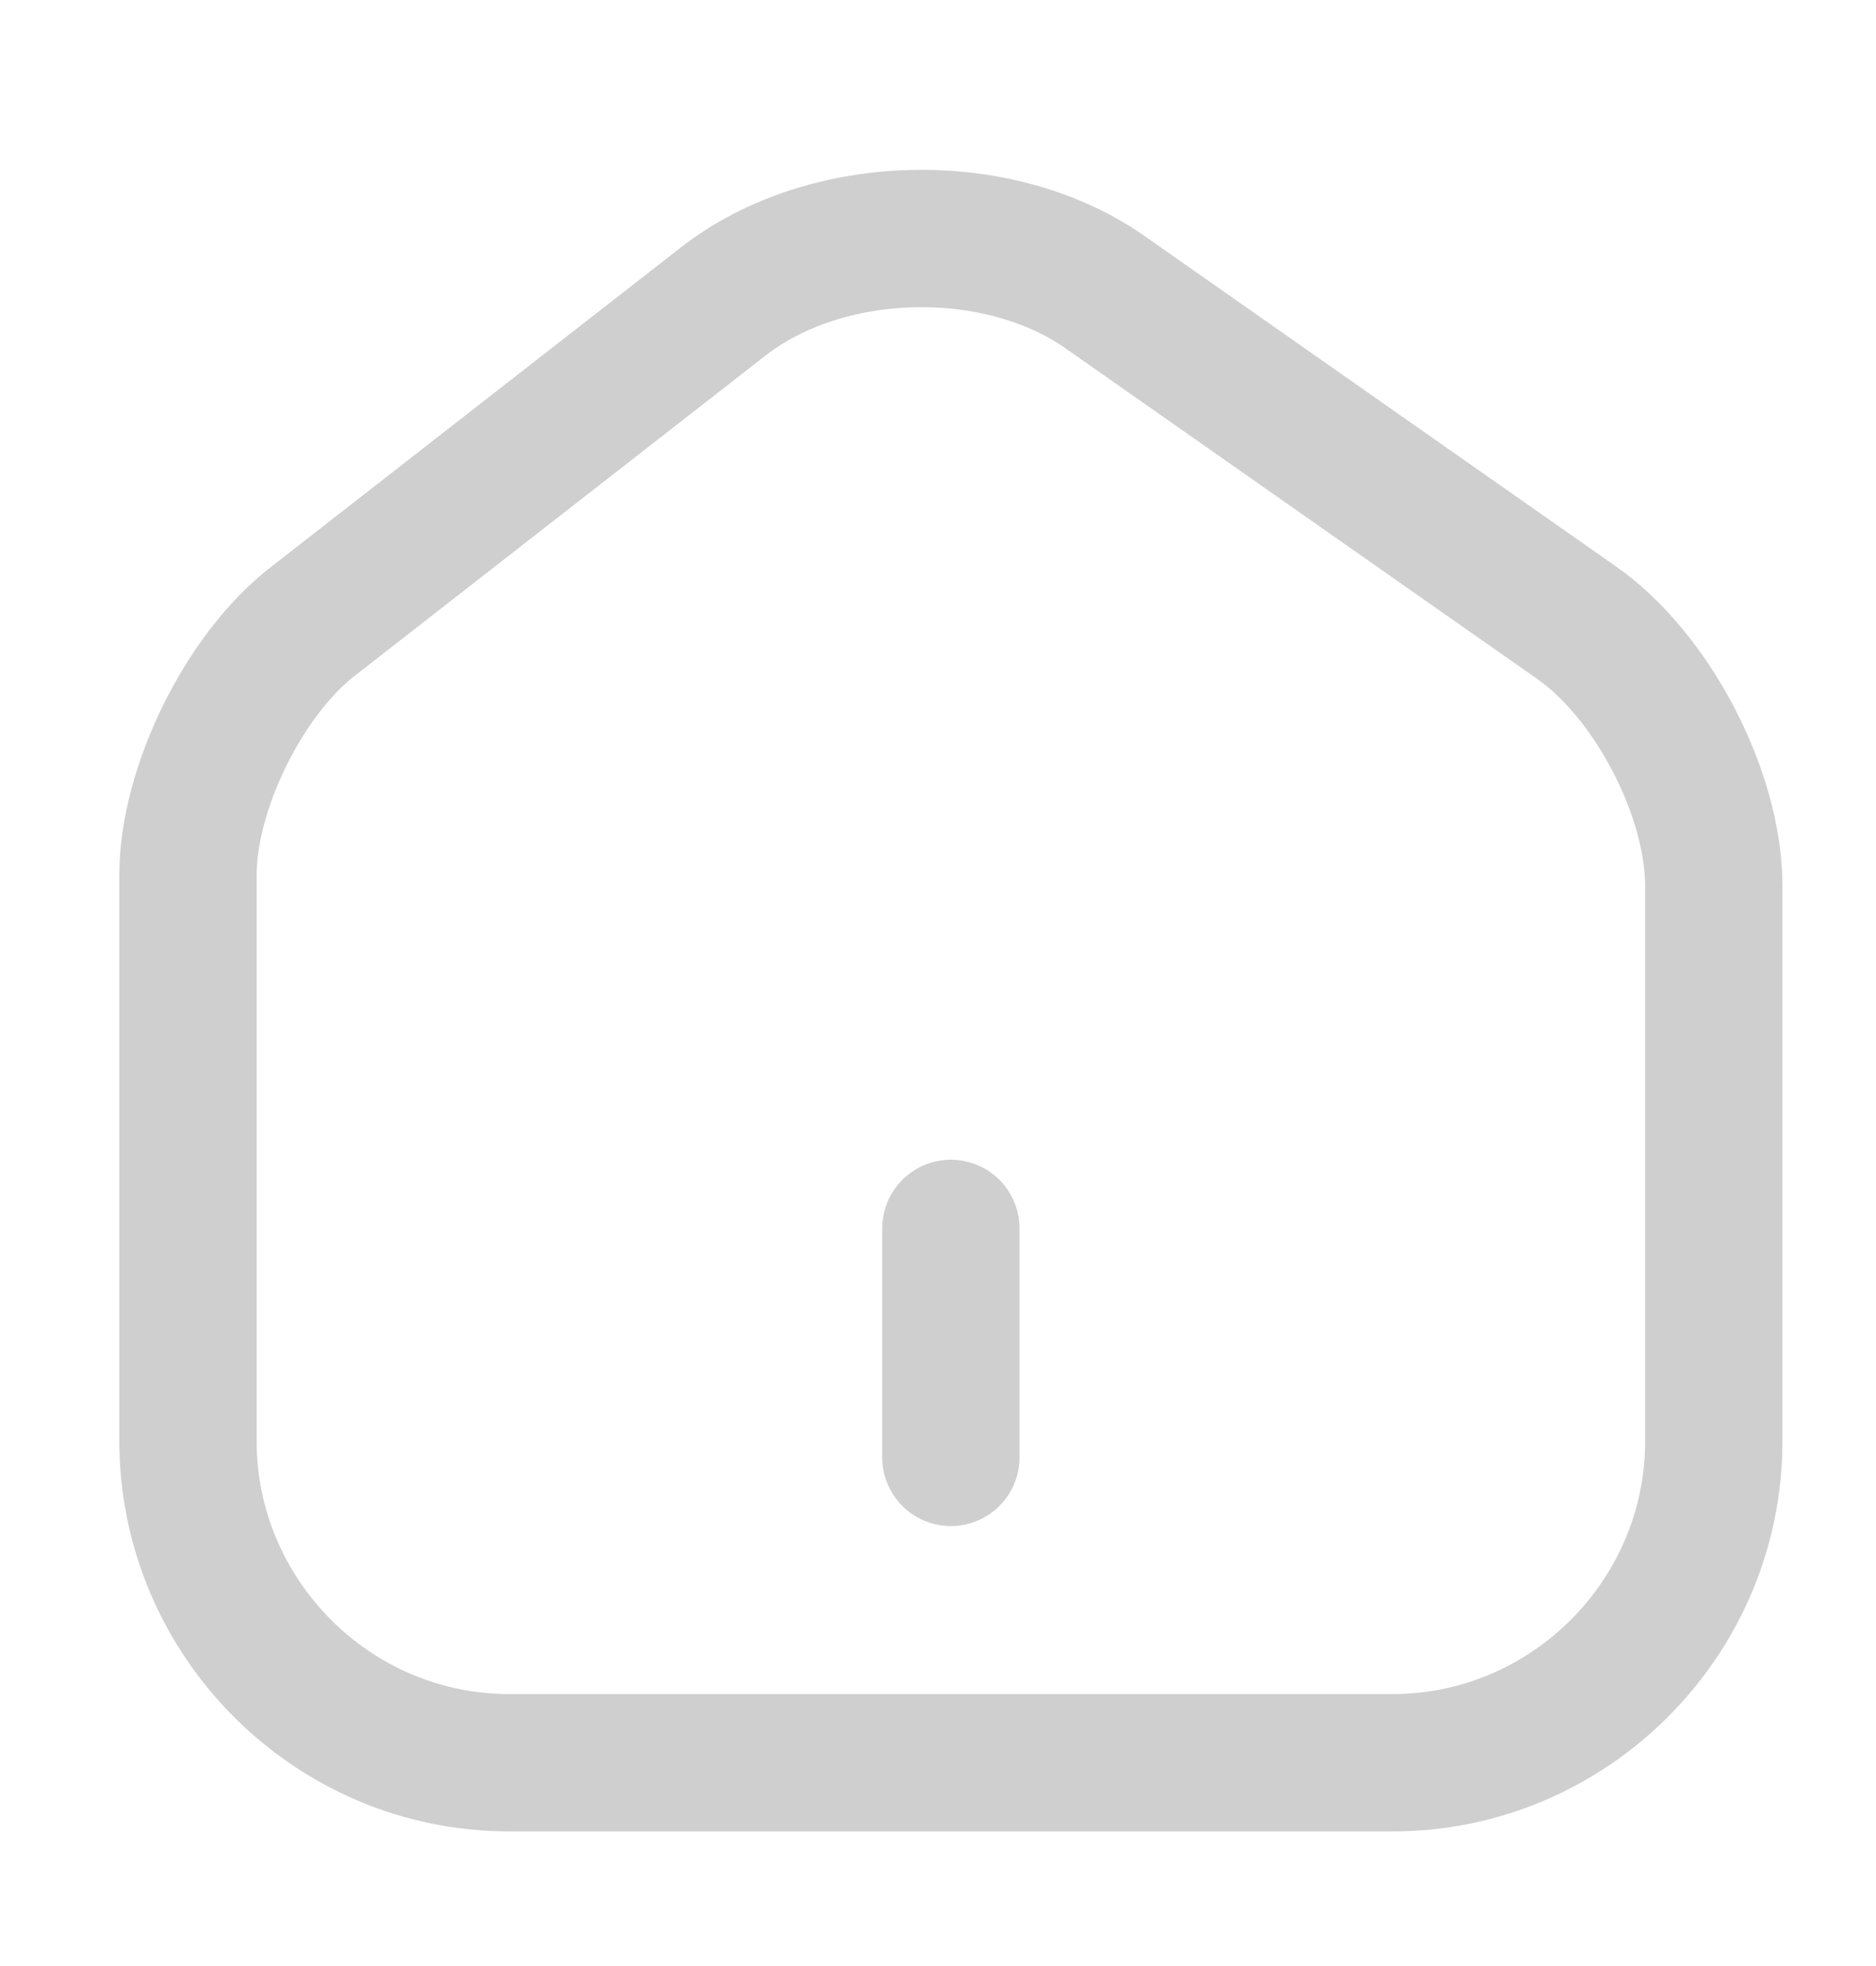 <svg width="21" height="22" viewBox="0 0 21 22" fill="none" xmlns="http://www.w3.org/2000/svg">
<path d="M8.099 3.371L3.496 6.958C2.728 7.556 2.104 8.828 2.104 9.793V16.121C2.104 18.102 3.718 19.725 5.7 19.725H15.589C17.57 19.725 19.184 18.102 19.184 16.13V9.913C19.184 8.879 18.492 7.556 17.647 6.967L12.369 3.269C11.174 2.432 9.252 2.475 8.099 3.371Z" stroke="#CFCFCF" stroke-width="1.537" stroke-linecap="round" stroke-linejoin="round"/>
<path d="M10.644 16.308V13.746" stroke="#CFCFCF" stroke-width="1.537" stroke-linecap="round" stroke-linejoin="round"/>
</svg>
